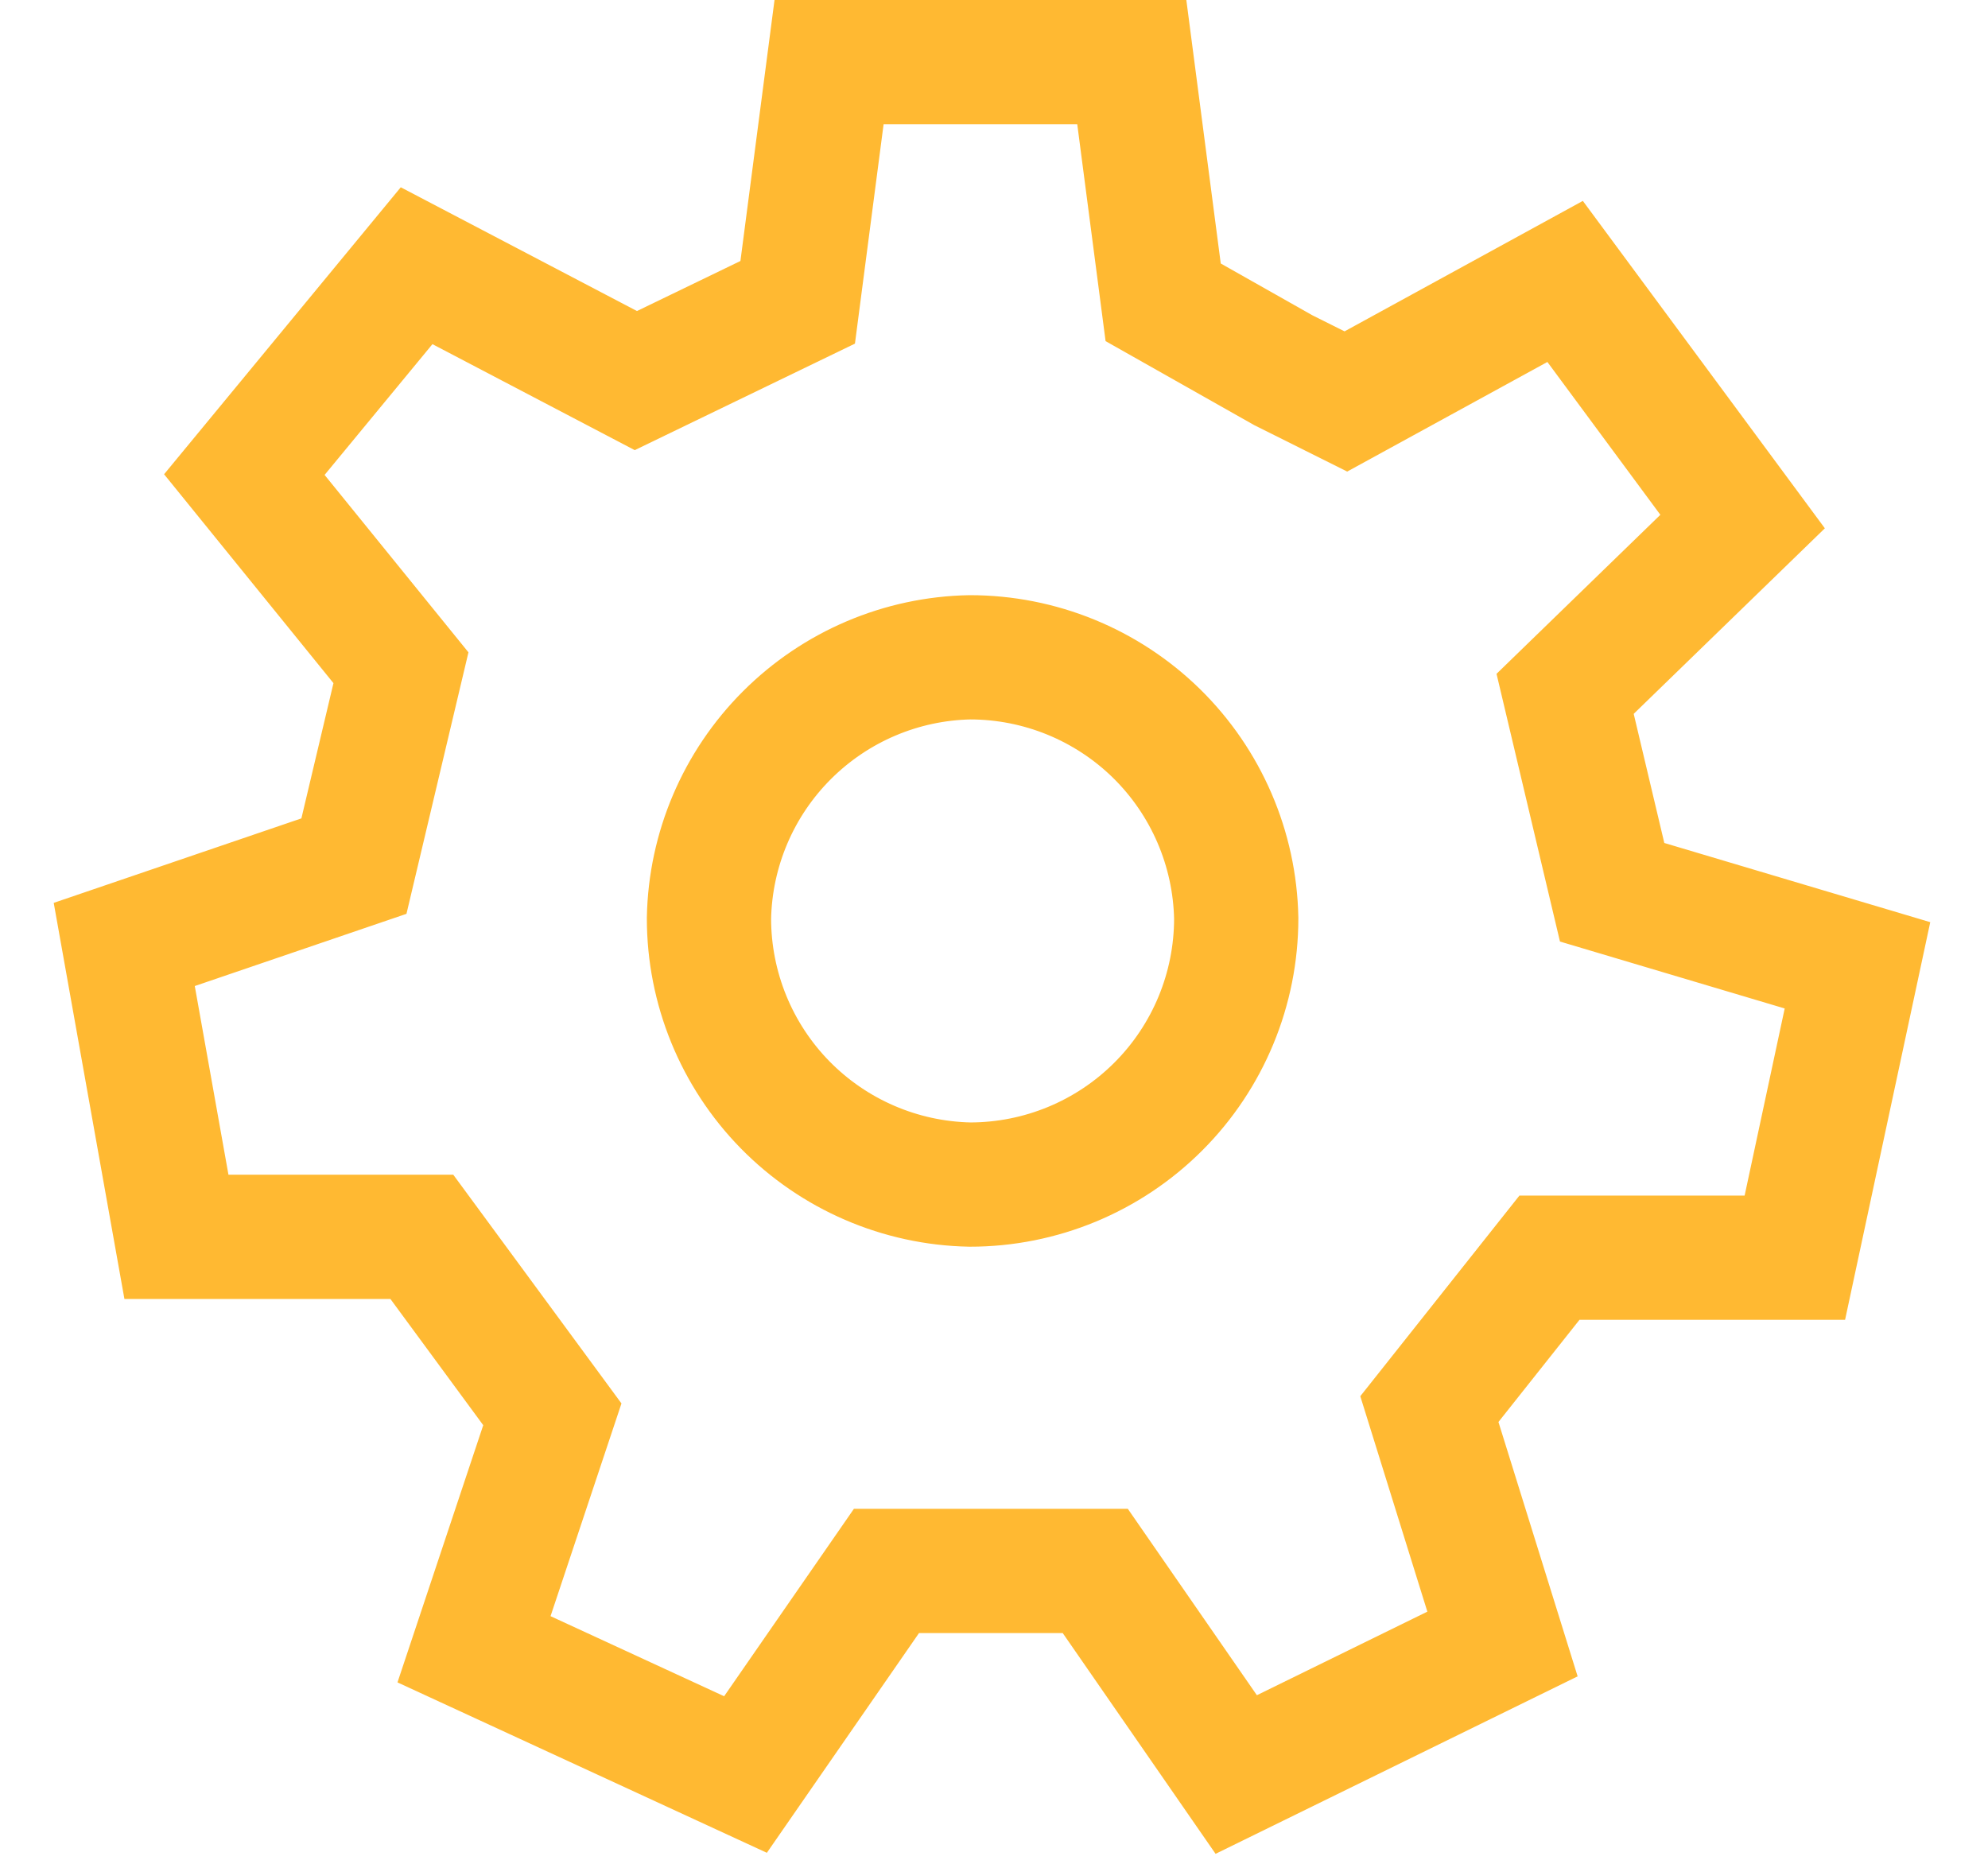 <svg width="32" height="30" viewBox="0 0 32 30" fill="none" xmlns="http://www.w3.org/2000/svg">
<path d="M25.95 14.362L25.193 11.168L28.05 8.395L25.193 4.53L21.664 6.462L20.655 5.958L18.723 4.866L18.218 1H13.345L12.84 4.866L10.235 6.126L6.706 4.277L3.933 7.639L6.454 10.748L5.697 13.941L2 15.202L2.84 19.908H6.79L8.891 22.765L7.63 26.547L12 28.563L14.269 25.286H17.63L19.899 28.563L24.185 26.462L23.008 22.681L24.941 20.244H28.891L29.899 15.538L25.95 14.362ZM15.613 19.067C14.491 19.045 13.423 18.584 12.637 17.783C11.852 16.982 11.412 15.904 11.412 14.782C11.433 13.674 11.883 12.618 12.666 11.835C13.45 11.051 14.506 10.601 15.613 10.58C16.736 10.58 17.813 11.02 18.615 11.805C19.416 12.591 19.877 13.66 19.899 14.782C19.899 15.918 19.448 17.009 18.644 17.812C17.84 18.616 16.75 19.067 15.613 19.067V19.067Z" stroke="#FFB932" stroke-width="2" stroke-miterlimit="10"/>
</svg>
